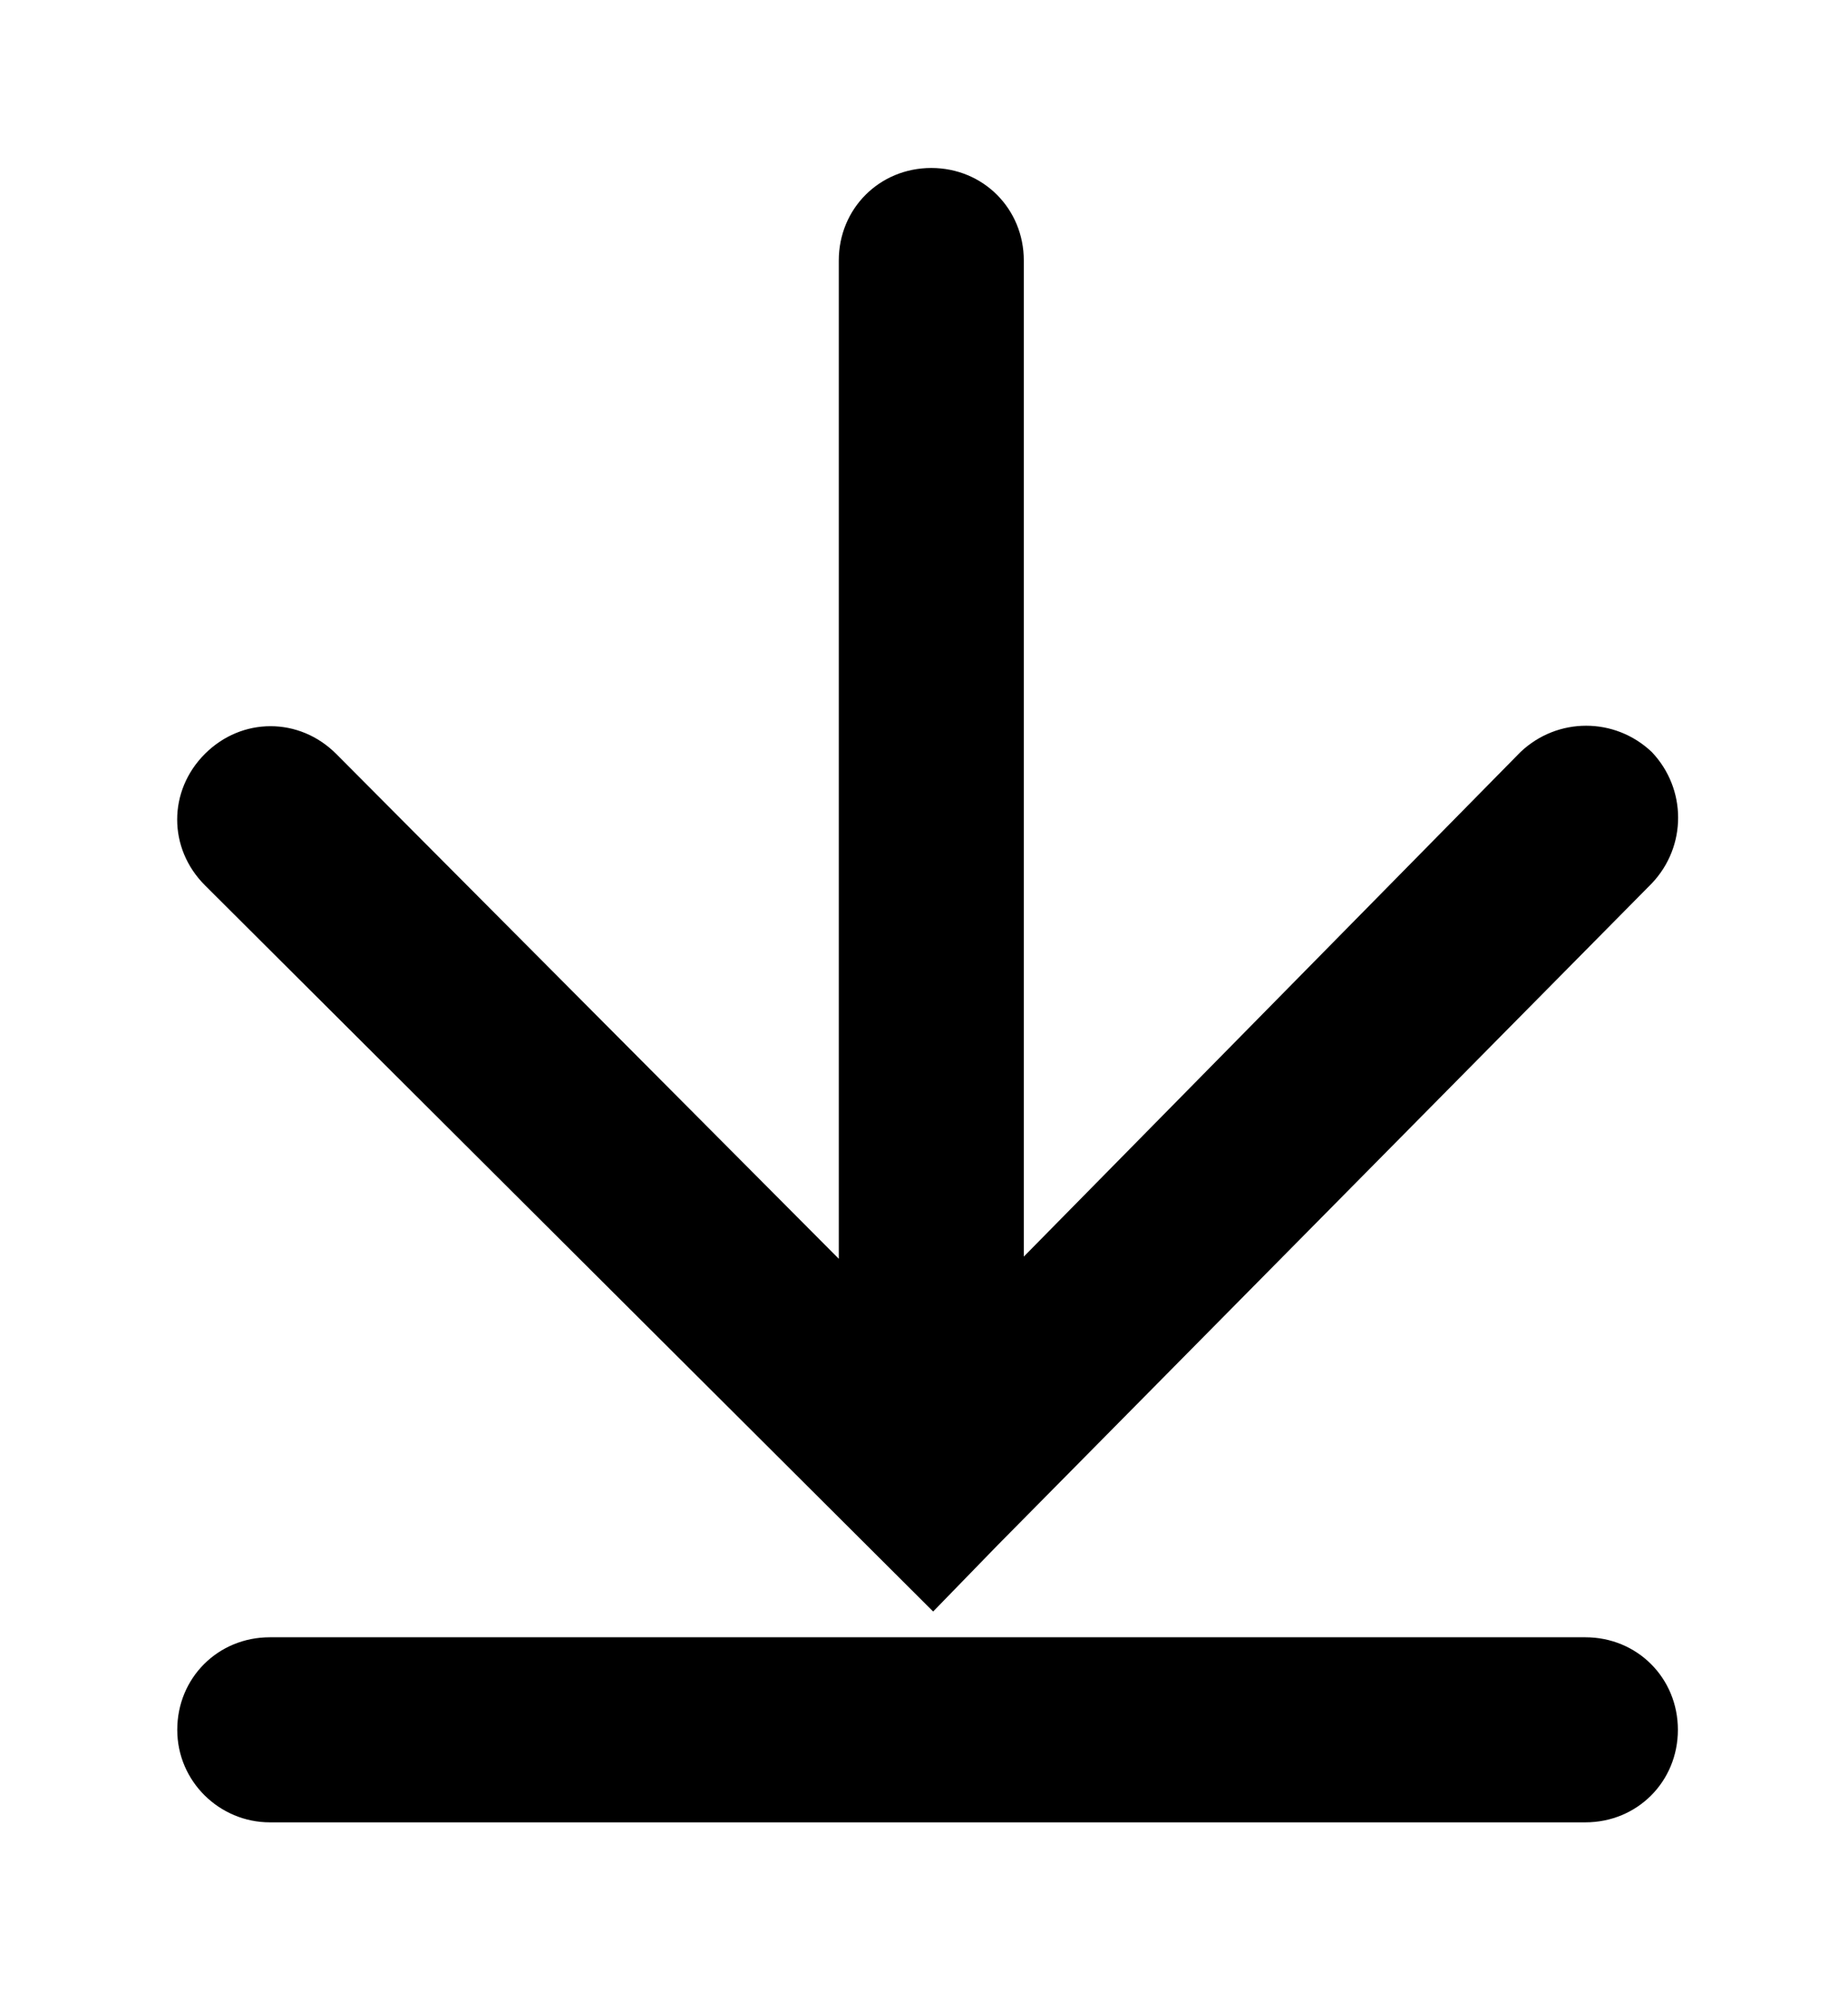 <?xml version="1.0" encoding="utf-8"?>
<!-- Generator: Adobe Illustrator 18.0.0, SVG Export Plug-In . SVG Version: 6.00 Build 0)  -->
<!DOCTYPE svg PUBLIC "-//W3C//DTD SVG 1.1//EN" "http://www.w3.org/Graphics/SVG/1.1/DTD/svg11.dtd">
<svg version="1.1" id="Layer_1" xmlns="http://www.w3.org/2000/svg" xmlns:xlink="http://www.w3.org/1999/xlink" x="0px" y="0px"
	 viewBox="0 104.9 595.3 644" enable-background="new 0 104.9 595.3 644" xml:space="preserve">
<g>
	<path d="M300.6,623.9l20.8-21.4l0,0l210.7-213.1c11.3-11.9,11.3-30.4,0-42.3c-11.9-11.3-30.4-11.3-42.3,0L329.8,509.6V188.8
		c0-16.7-13.1-29.8-29.8-29.8c-16.7,0-29.8,13.1-29.8,29.8v321.5L108.3,347.7c-11.9-11.9-30.4-11.9-42.3,0
		c-11.9,11.9-11.9,30.4,0,42.3L300.6,623.9z"/>
	<path d="M86.9,691.8h423.8c16.7,0,29.8-13.1,29.8-29.8c0-16.7-13.1-29.8-29.8-29.8H86.9c-16.7,0-29.8,13.1-29.8,29.8
		C57.1,678.7,70.8,691.8,86.9,691.8z"/>
</g>
</svg>
